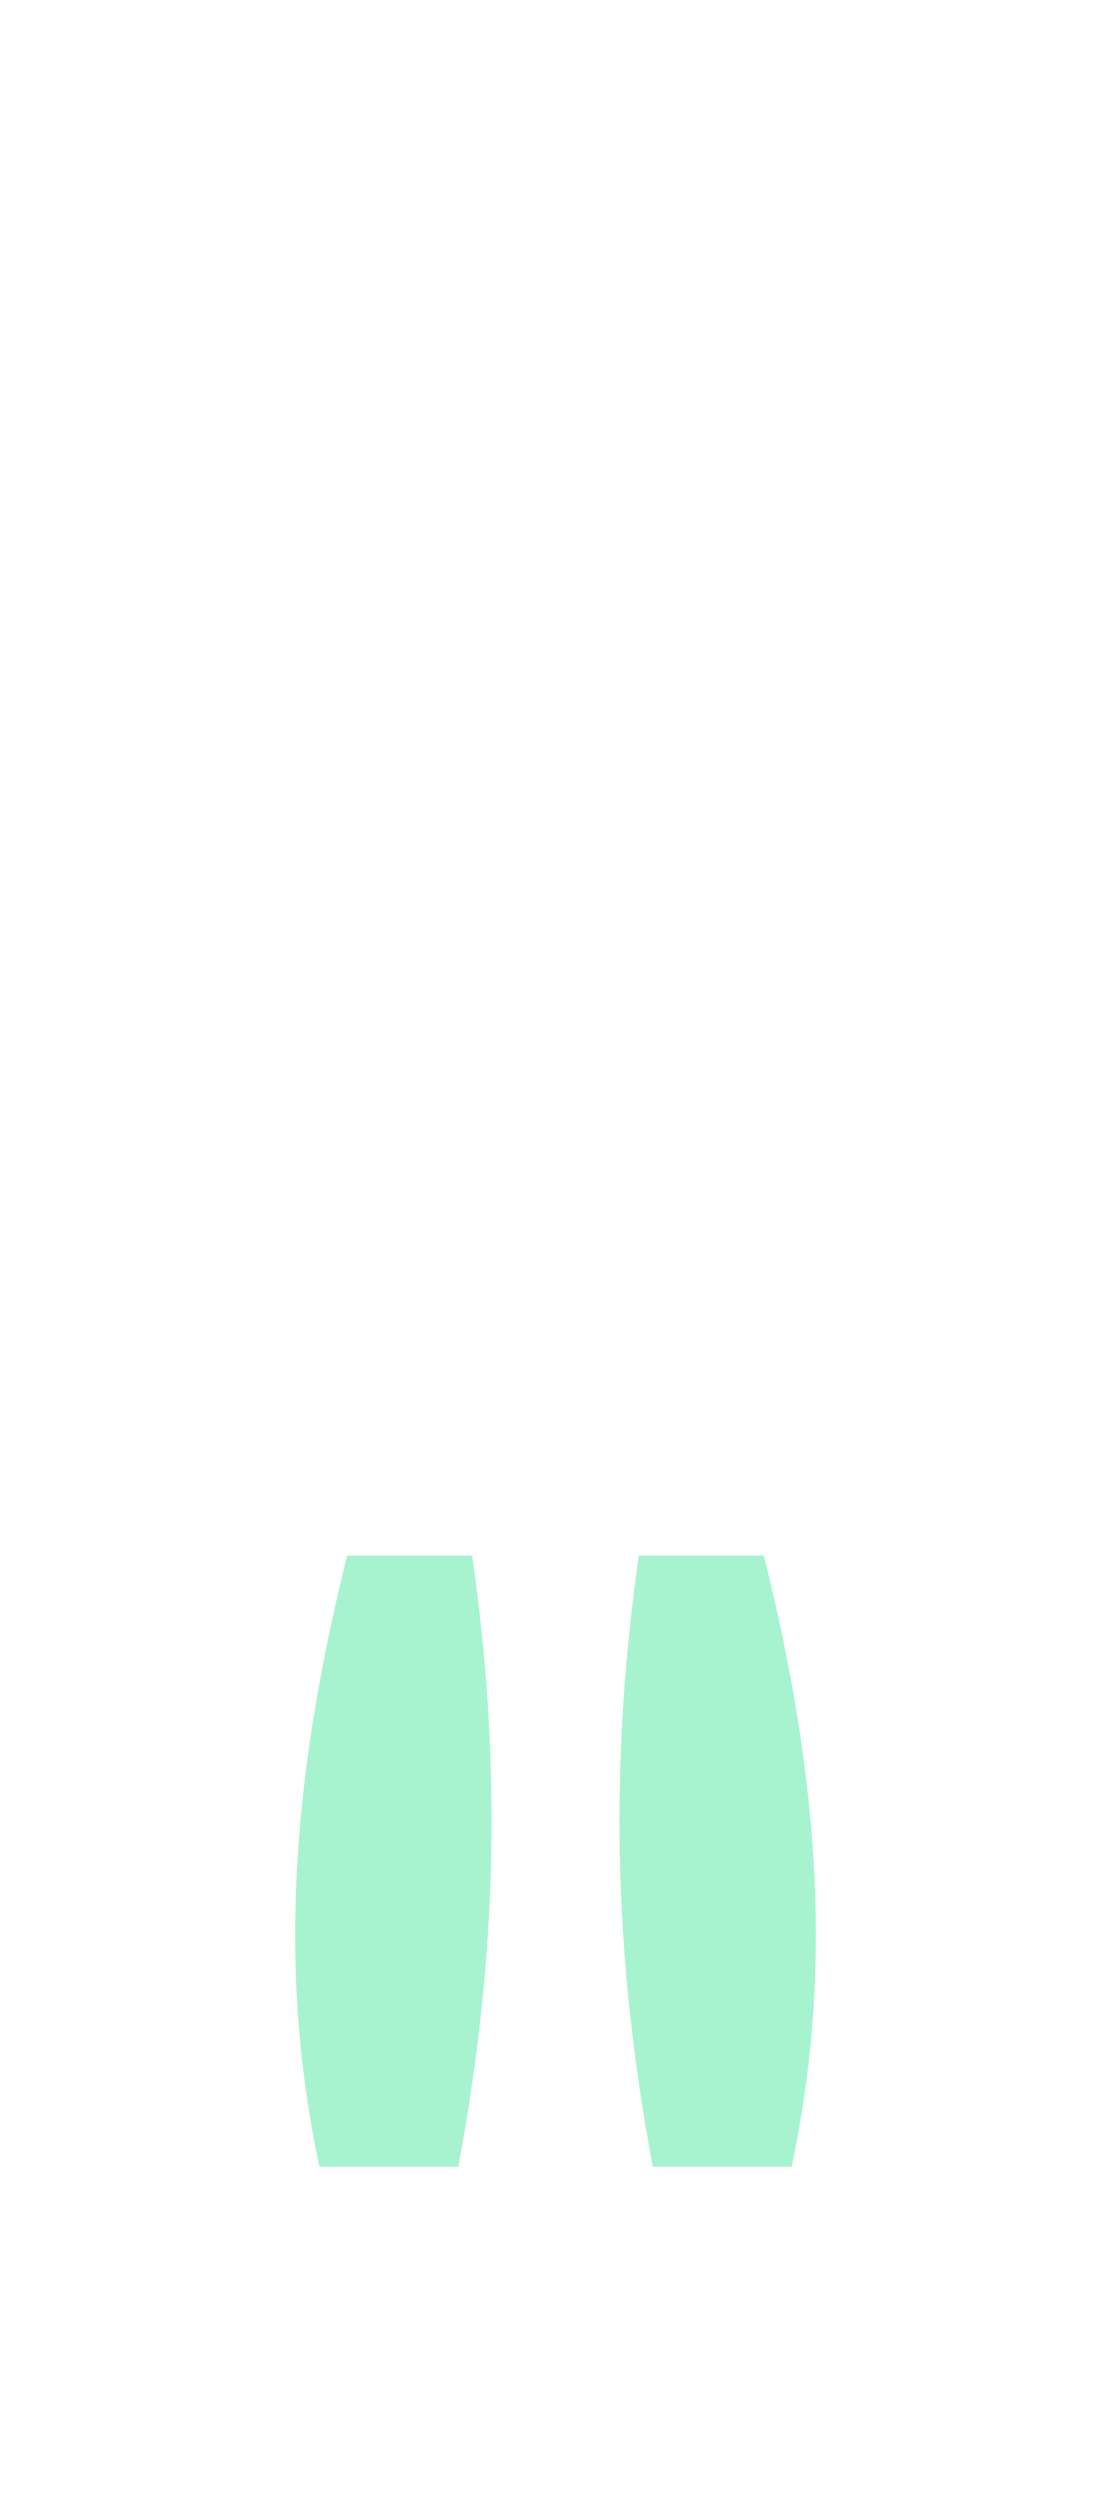<svg xmlns="http://www.w3.org/2000/svg" viewBox="0 0 400 900" fill="none">
  <rect width="400" height="900" fill="none" />
  <g fill="#a7f3d0">
    <path d="M125 560 C105 640 100 710 115 780 L165 780 C180 700 180 630 170 560 Z" />
    <path d="M275 560 C295 640 300 710 285 780 L235 780 C220 700 220 630 230 560 Z" />
  </g>
</svg>
